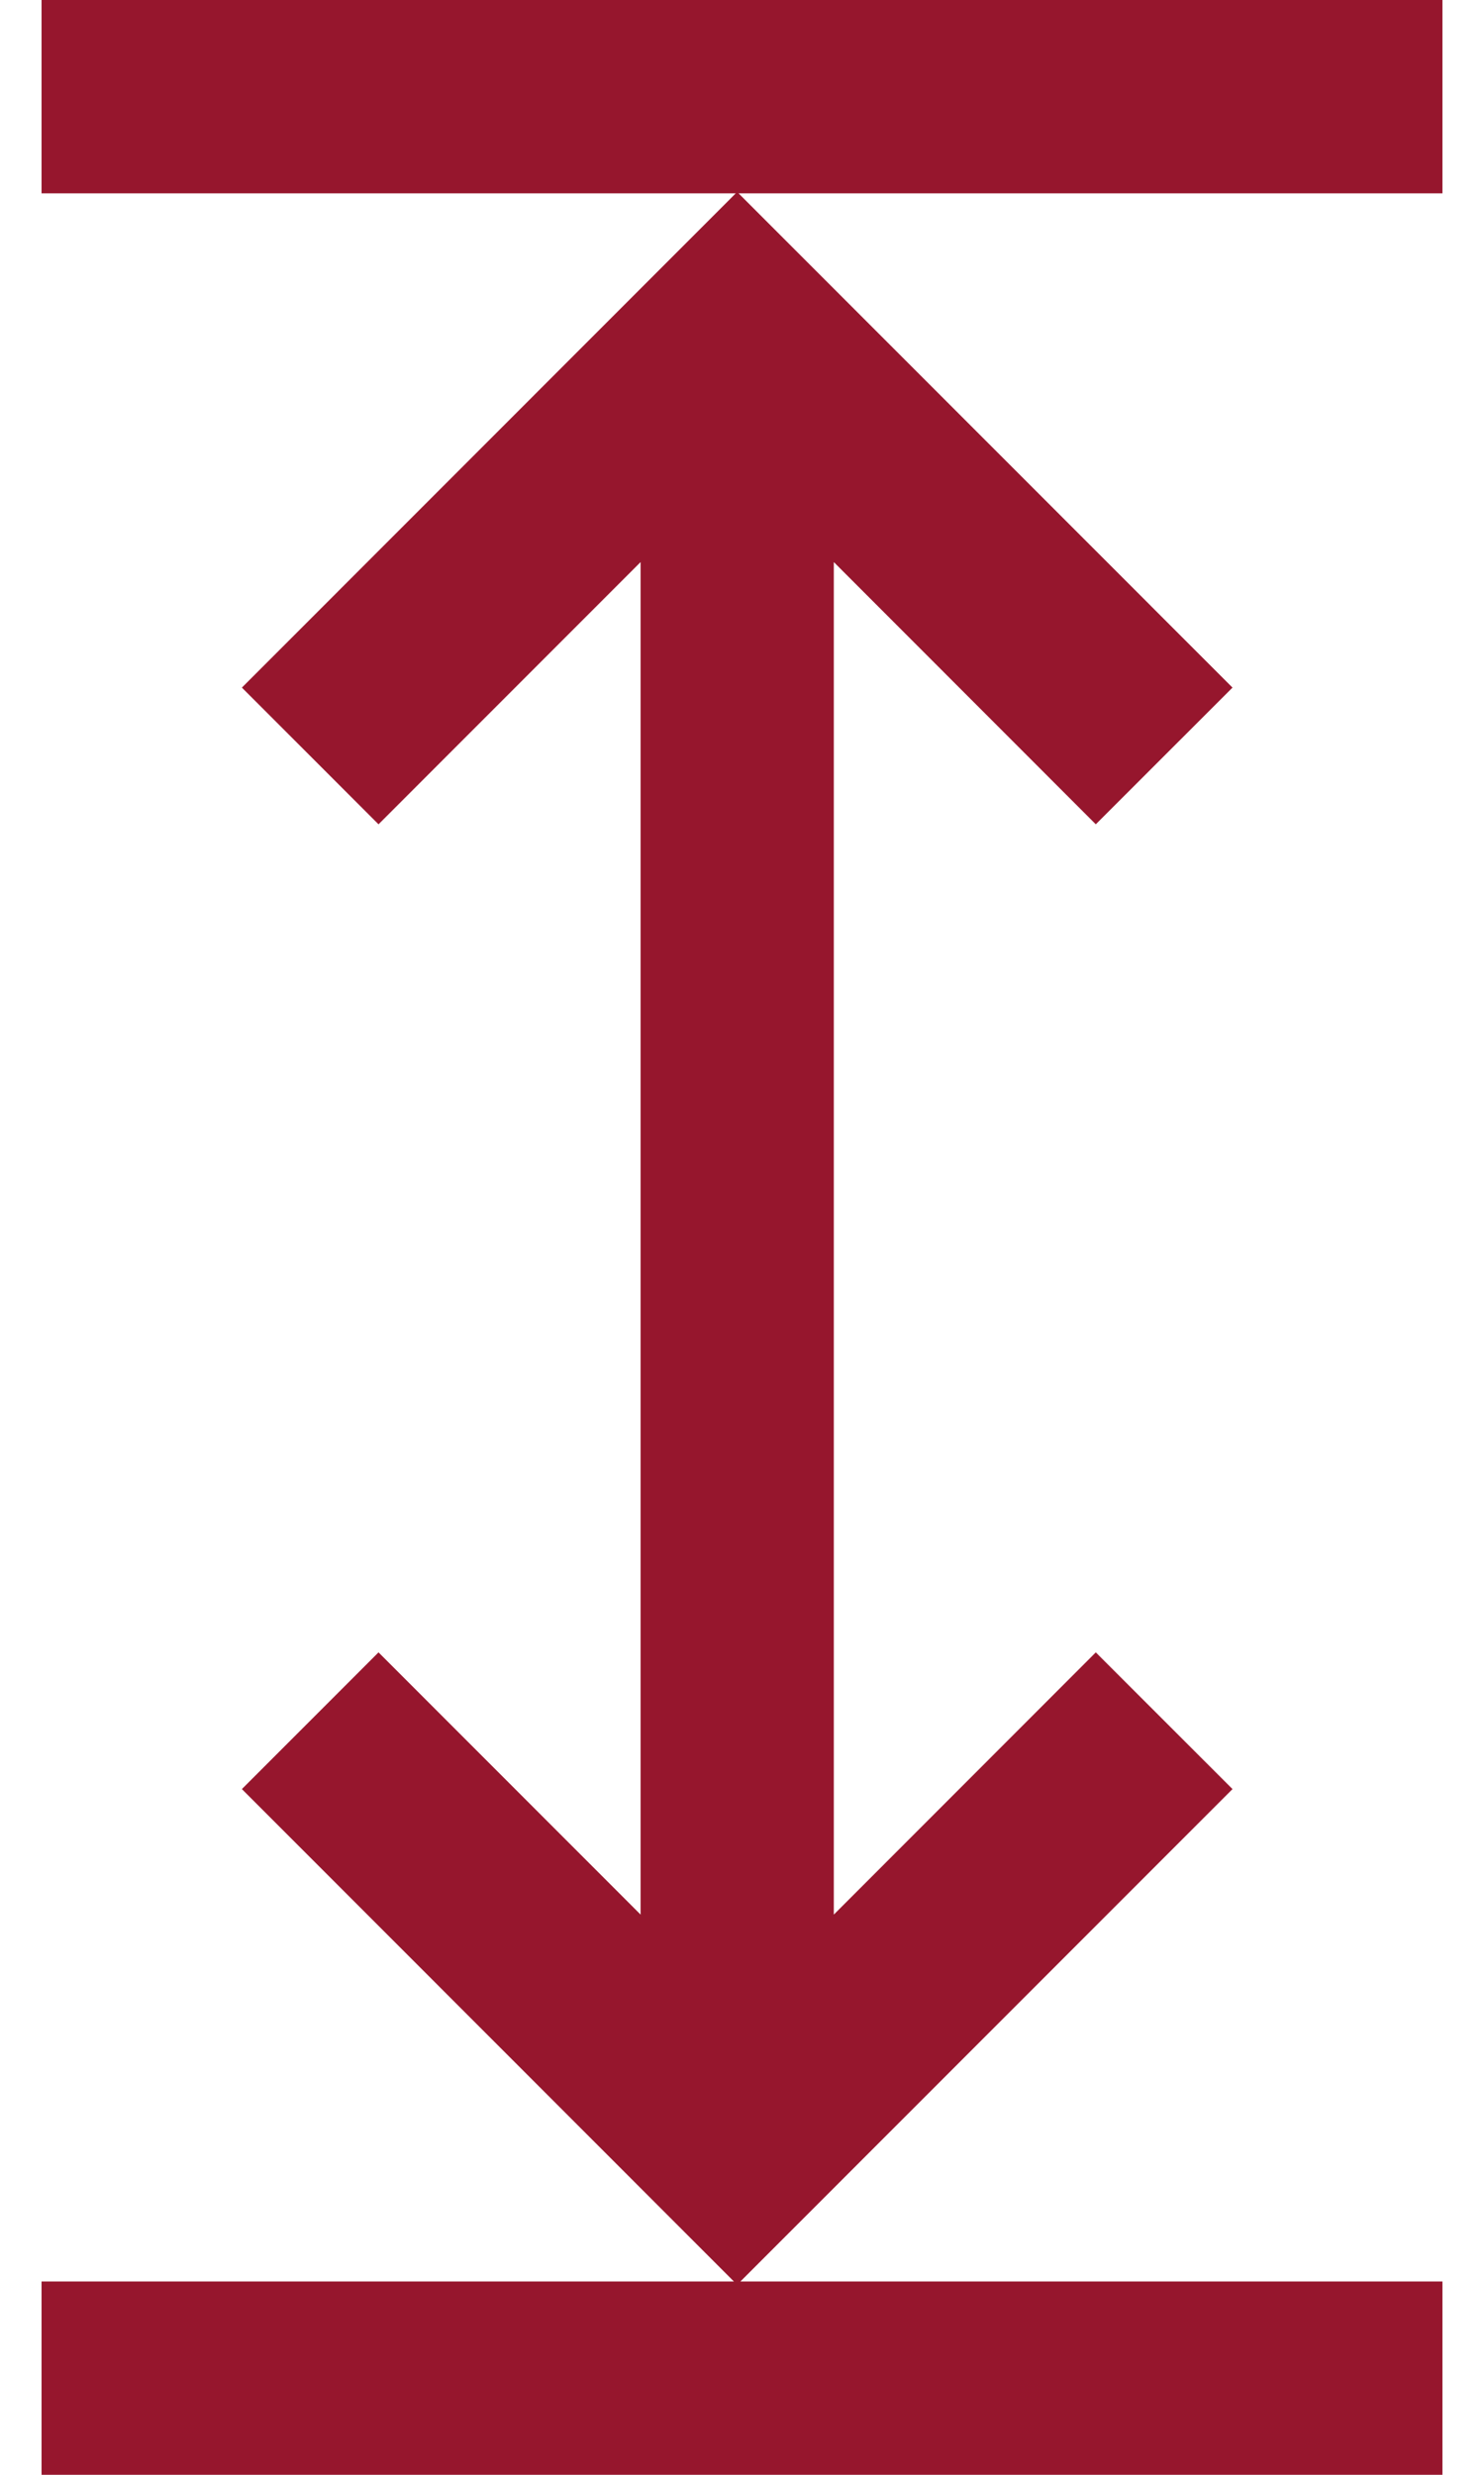 <svg width="15" height="25" viewBox="0 0 15 25" fill="none" xmlns="http://www.w3.org/2000/svg">
<path d="M14.58 0H0.42V1.953H7.437L2.445 6.946L3.826 8.327L6.475 5.678V19.341L3.826 16.692L2.445 18.073L7.418 23.047H0.42V25H14.58V23.047H7.484L12.458 18.073L11.076 16.692L8.428 19.341V5.678L11.076 8.327L12.458 6.946L7.465 1.953H14.58V0Z" fill="#96162D"/>
</svg>
